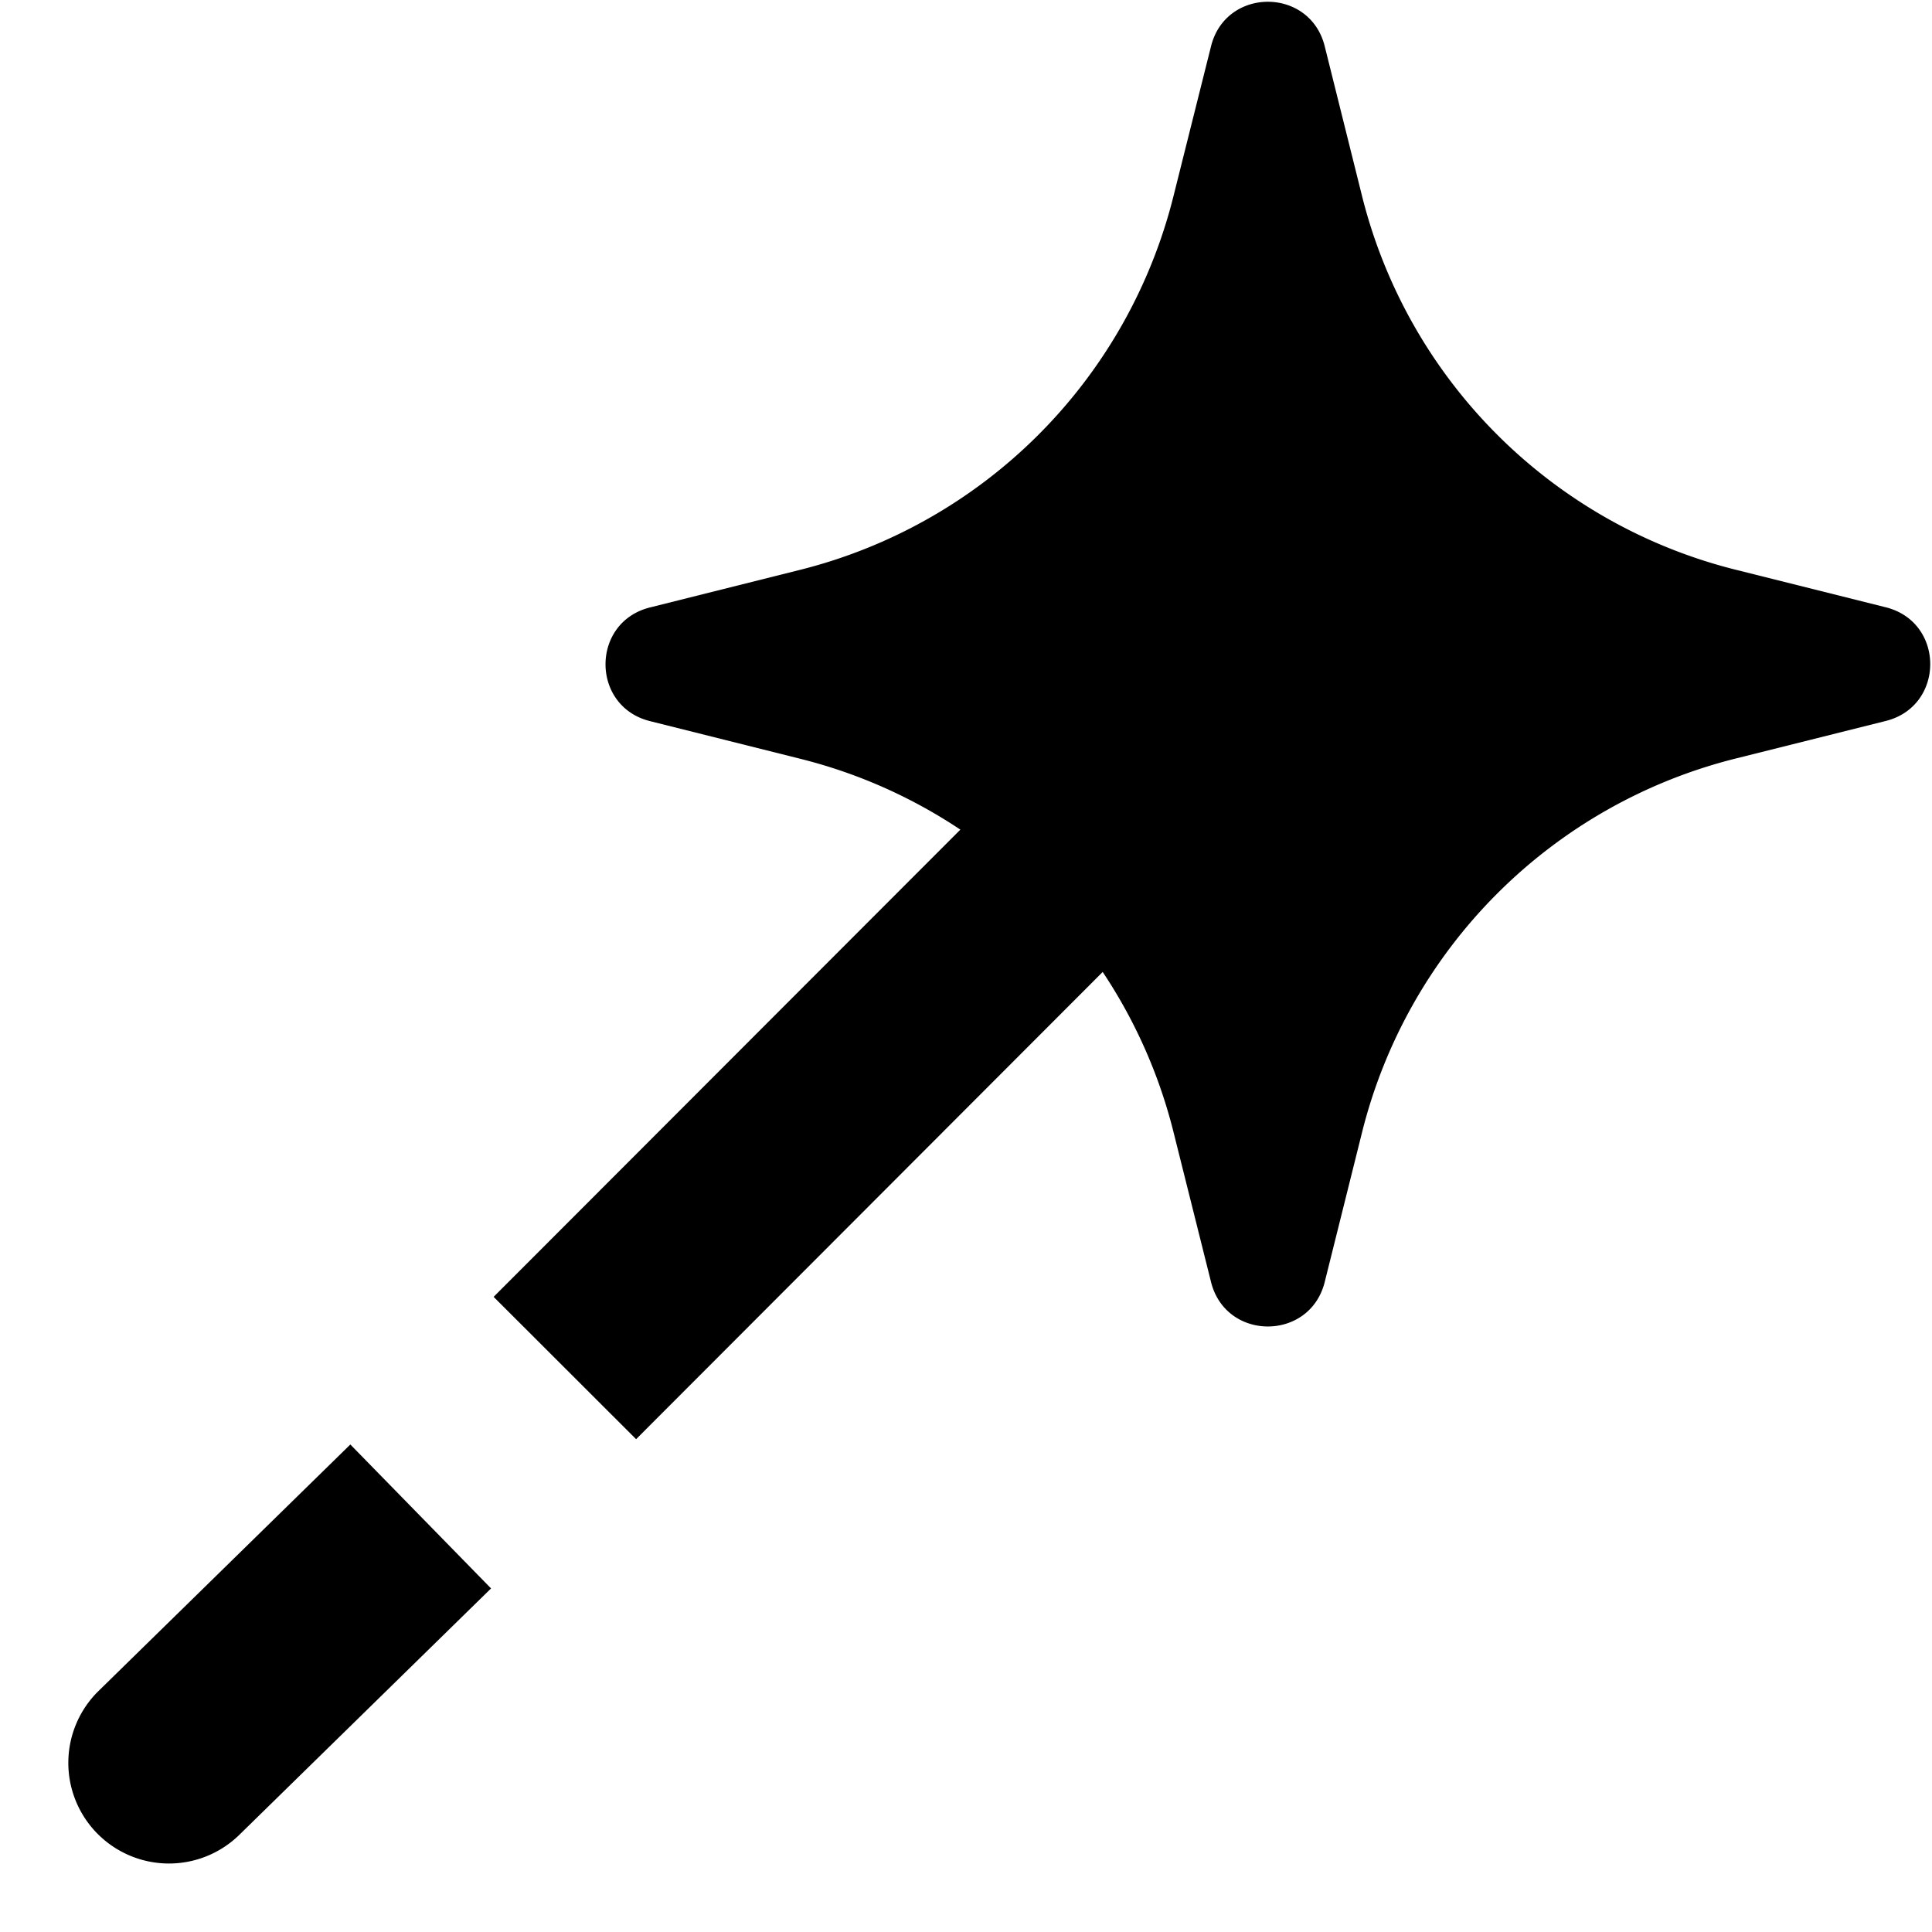 <svg fill="none" viewBox="0 0 12 12" xmlns="http://www.w3.org/2000/svg">
  <g fill="#000" clip-path="url(#Assist-Alt-12_svg__a)">
    <path d="M8.228.287c-.092-.368-.614-.368-.706 0l-.233.93A3.19 3.19 0 0 1 4.967 3.54l-.93.233c-.368.092-.368.614 0 .706l.93.233c.362.09.698.241.998.441L3.066 8.055l.885.884 2.898-2.902c.2.3.35.635.44.995l.233.931c.092.368.614.368.706 0l.232-.93a3.19 3.19 0 0 1 2.322-2.322l.931-.233c.368-.092.368-.614 0-.706l-.931-.233A3.19 3.19 0 0 1 8.46 1.218L8.228.287ZM1.487 11.396l1.563-1.53-.874-.894-1.564 1.531a.625.625 0 0 0 .875.893Z"/>
  </g>
  <defs>
    <clipPath id="Assist-Alt-12_svg__a">
      <path fill="#fff" d="M0 0h12v12H0z"/>
    </clipPath>
  </defs>
</svg>
